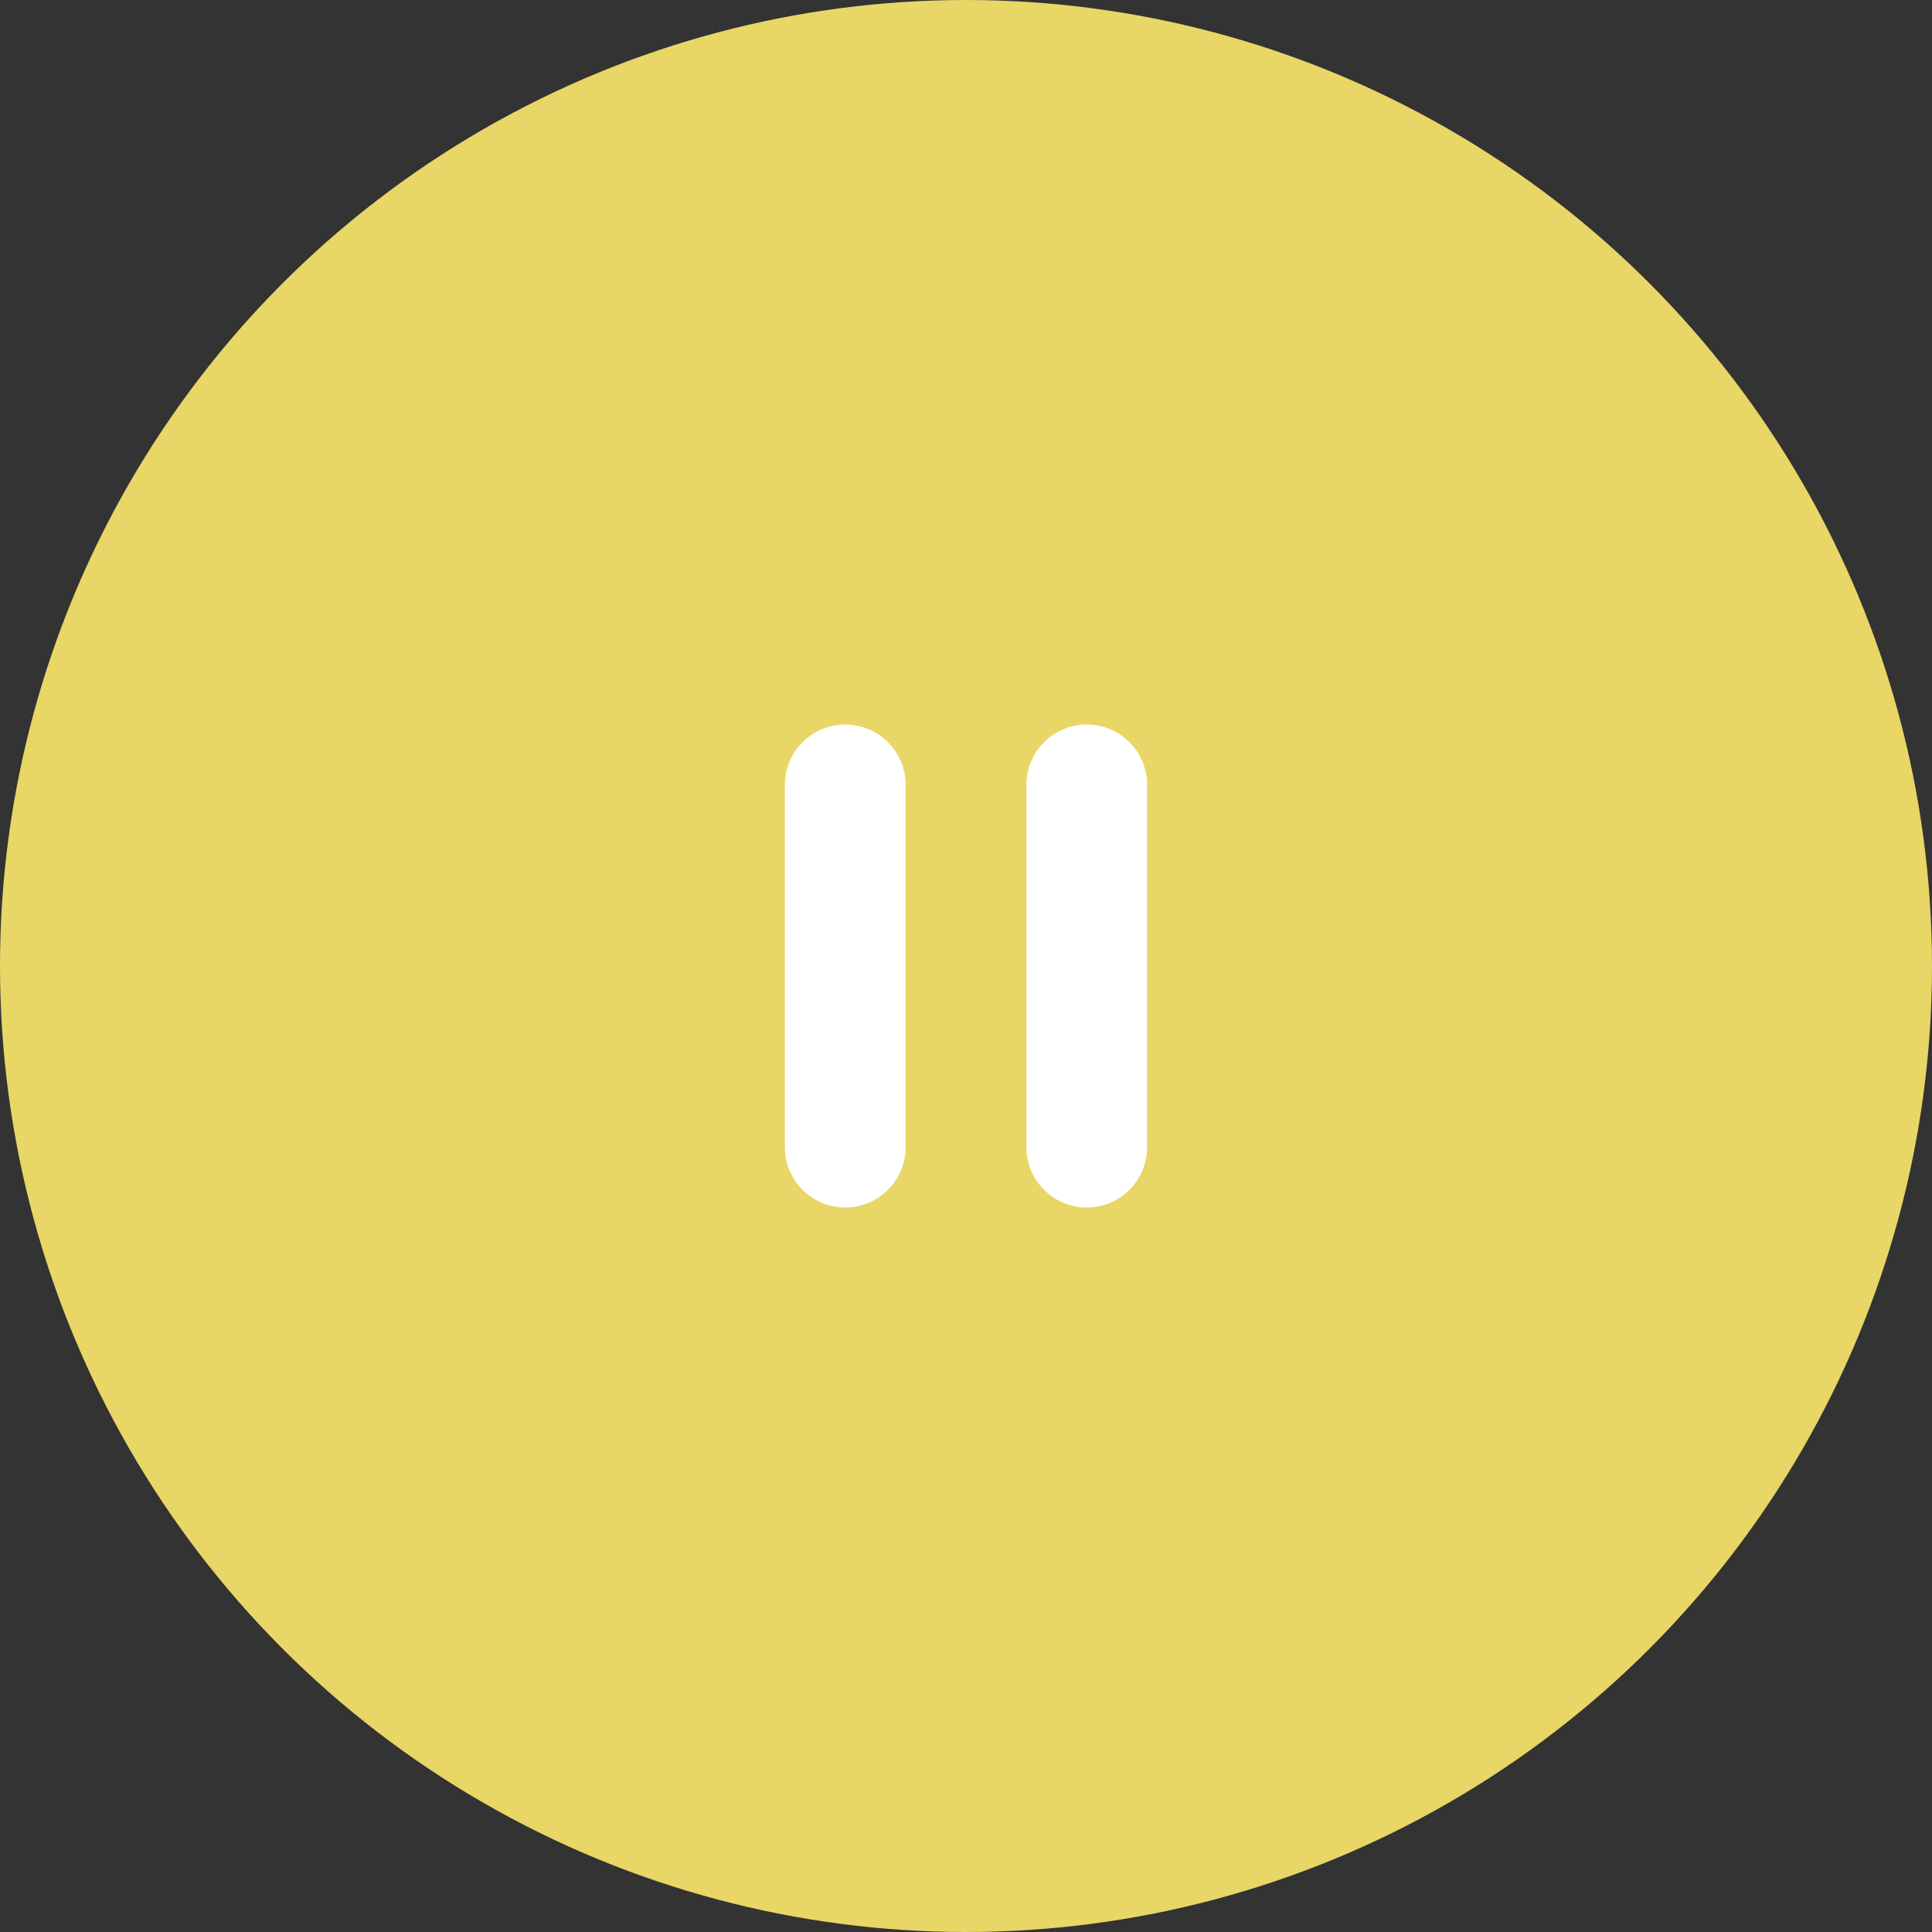 <svg width="32" height="32" viewBox="0 0 32 32" fill="none" xmlns="http://www.w3.org/2000/svg">
<rect x="0" y="0" width="32" height="32" fill="#333333" stroke="none"/>
<circle cx="16" cy="16" r="16" fill="#E8D666"/>
<line x1="14" y1="13" x2="14" y2="19" stroke="white" stroke-width="2" stroke-linecap="round"/>
<line x1="18" y1="13" x2="18" y2="19" stroke="white" stroke-width="2" stroke-linecap="round"/>
</svg>
